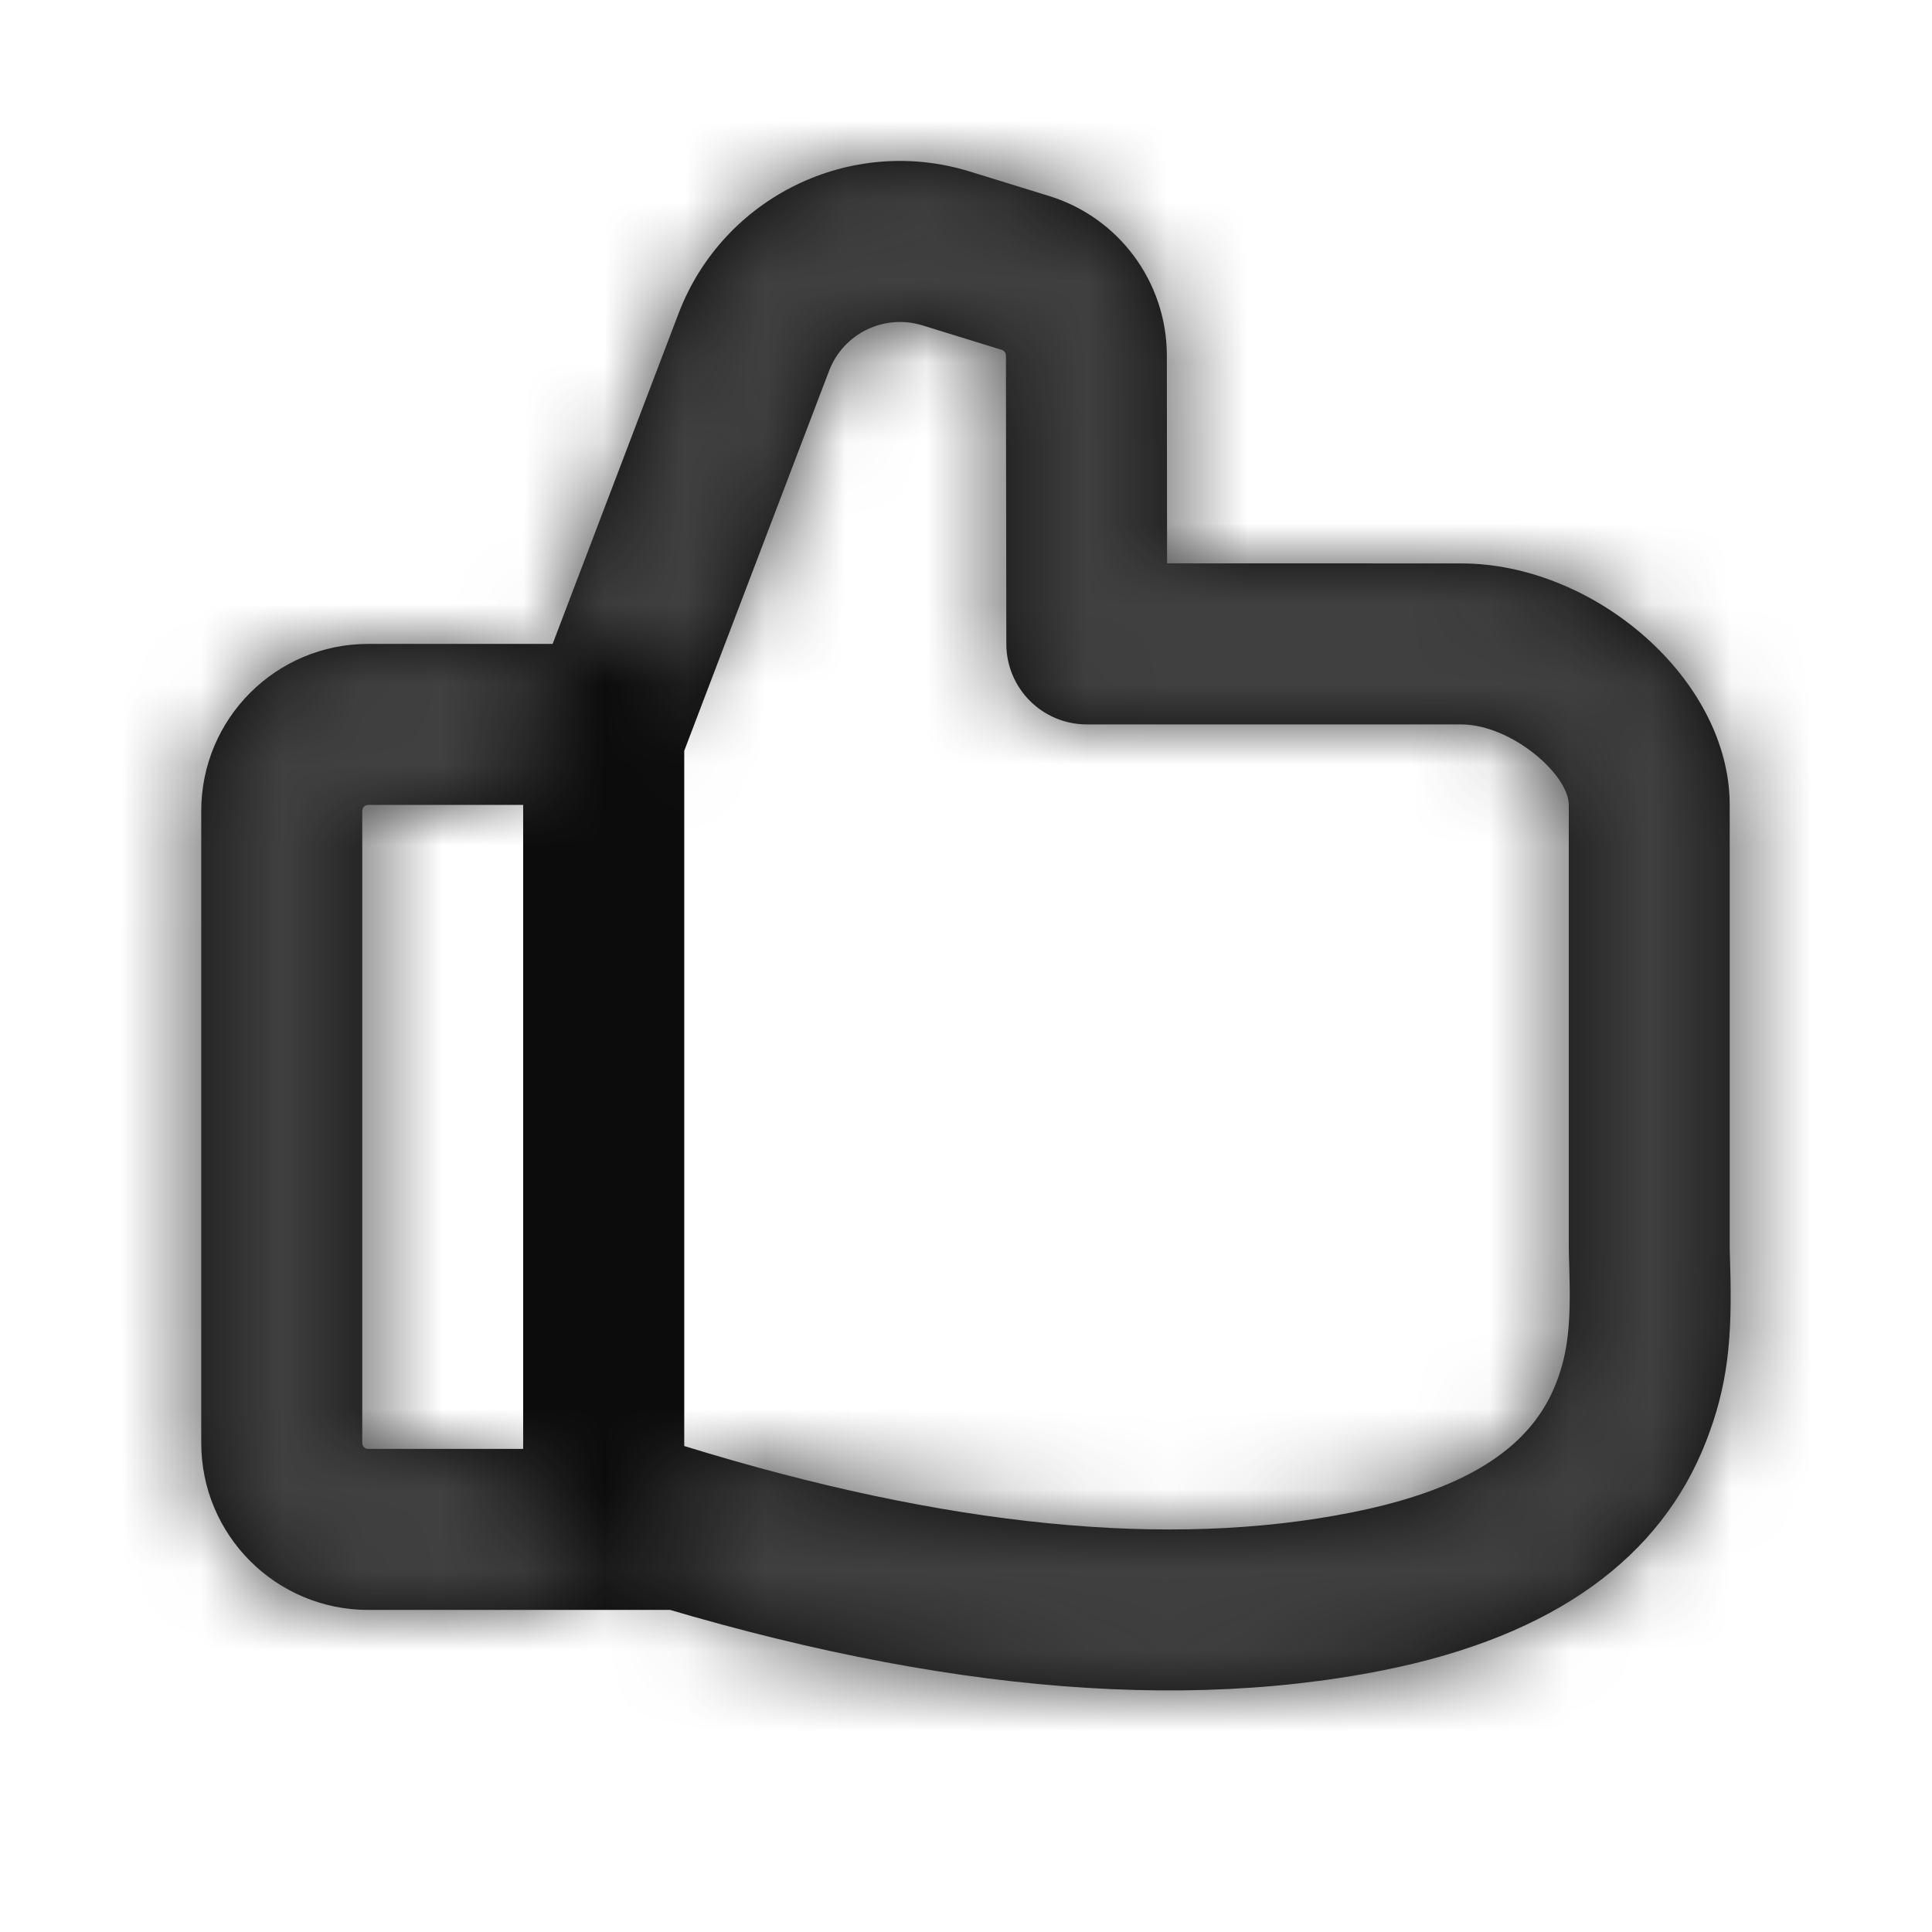 <svg height="24" viewBox="0 0 24 24" width="24" xmlns="http://www.w3.org/2000/svg" xmlns:xlink="http://www.w3.org/1999/xlink"><defs><path id="a" d="m4.574 9.999c-.041 0-.074.033-.074.074v7.852c0 .041.033.074.074.074h1.926v-8zm0-2h3.926v12h-3.926c-1.146 0-2.074-.929-2.074-2.074v-7.852c0-1.146.929-2.074 2.074-2.074zm3.926 1.327v8.637c3.266 1.008 6.031 1.276 8.292.825 1.512-.302 2.245-.855 2.538-1.605.151-.386.184-.755.165-1.407-.006-.195-.007-.231-.007-.313v-5.464c0-.379-.716-1-1.338-1h-4.649c-.552 0-.999-.447-1-.999l-.005-3.583c-0-.032-.021-.061-.052-.071l-.985-.304c-.475-.147-.983.1-1.16.565zm9.649-2.327c1.669 0 3.338 1.449 3.338 3v5.464c0 .053.001.085.006.254.027.903-.026 1.49-.302 2.195-.557 1.422-1.862 2.409-4.009 2.837-2.798.558-6.129.18-9.999-1.108-.409-.136-.684-.518-.684-.949v-9.55c0-.122.022-.242.066-.356l1.864-4.891c.553-1.45 2.137-2.222 3.619-1.764l.985.304c.868.268 1.46 1.07 1.462 1.979l.003 2.584z"/><mask id="b" fill="#fff"><use fill="#fff" fill-rule="evenodd" xlink:href="#a"/></mask></defs><g fill="none" fill-rule="evenodd"><use fill="#0c0c0c" fill-rule="nonzero" xlink:href="#a"/><g fill="#404040" mask="url(#b)"><path d="m0 0h24v24h-24z"/></g></g></svg>